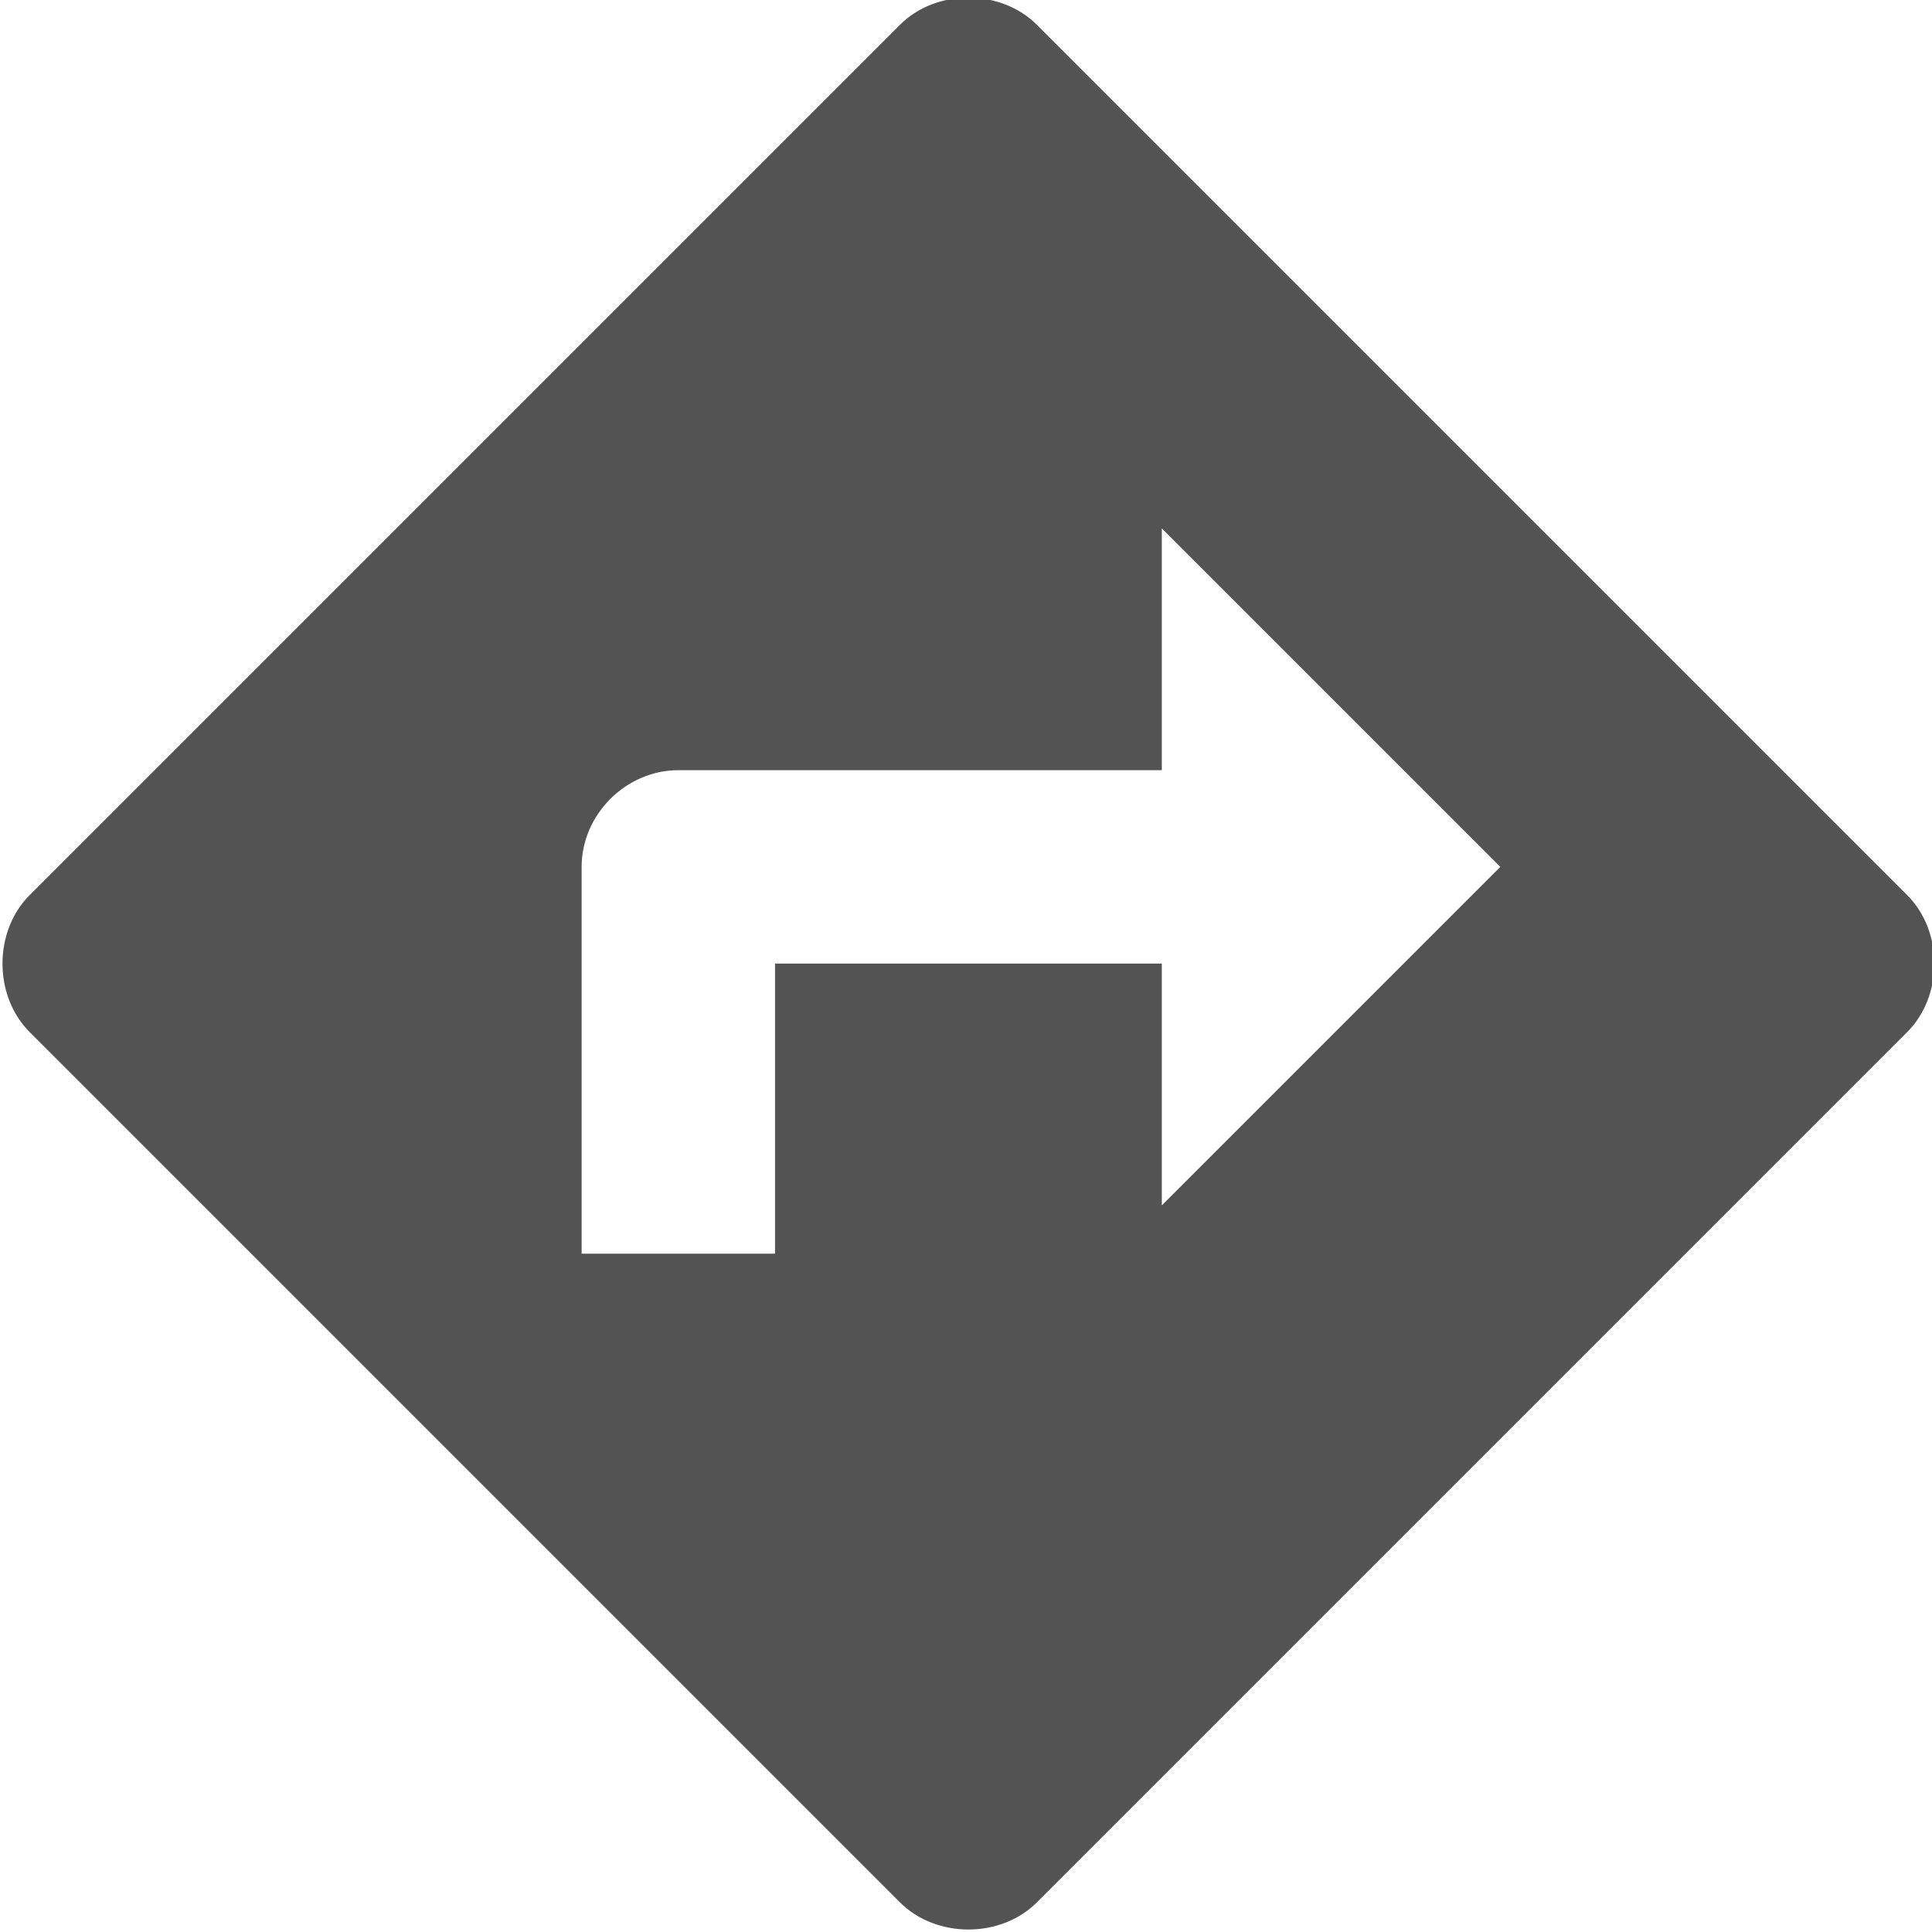 <?xml version="1.0" encoding="UTF-8" standalone="no"?>
<!-- Generator: Adobe Illustrator 19.1.1, SVG Export Plug-In . SVG Version: 6.00 Build 0)  -->

<svg
   xmlns:dc="http://purl.org/dc/elements/1.1/"
   xmlns:cc="http://creativecommons.org/ns#"
   xmlns:rdf="http://www.w3.org/1999/02/22-rdf-syntax-ns#"
   xmlns:svg="http://www.w3.org/2000/svg"
   xmlns="http://www.w3.org/2000/svg"
   xmlns:sodipodi="http://sodipodi.sourceforge.net/DTD/sodipodi-0.dtd"
   xmlns:inkscape="http://www.inkscape.org/namespaces/inkscape"
   version="1.1"
   id="Layer_1"
   x="0px"
   y="0px"
   viewBox="12 -12 20 20"
   xml:space="preserve"
   inkscape:version="0.91 r13725"
   sodipodi:docname="glyph-directions.svg"
   width="20"
   height="20"><defs
     id="defs4145" /><sodipodi:namedview
     pagecolor="#ffffff"
     bordercolor="#666666"
     borderopacity="1"
     objecttolerance="10"
     gridtolerance="10"
     guidetolerance="10"
     inkscape:pageopacity="0"
     inkscape:pageshadow="2"
     inkscape:window-width="1920"
     inkscape:window-height="1018"
     id="namedview4143"
     showgrid="false"
     inkscape:zoom="17.6875"
     inkscape:cx="24"
     inkscape:cy="24"
     inkscape:window-x="-8"
     inkscape:window-y="-8"
     inkscape:window-maximized="1"
     inkscape:current-layer="Layer_1" /><style
     type="text/css"
     id="style4137">
	.st0{fill:#535353;}
	.st1{fill:none;}
</style><path
     class="st0"
     d="m 31.743,-2.734 -9.009,-9.009 c -0.375,-0.375 -1.043,-0.375 -1.418,0 l -9.009,9.009 c -0.375,0.375 -0.375,1.043 0,1.418 l 9.009,9.009 0,0 c 0.375,0.375 1.043,0.375 1.418,0 l 9.009,-9.009 c 0.375,-0.375 0.375,-1.043 0,-1.418 z m -7.716,3.212 0,-2.503 -4.004,0 0,3.003 -2.002,0 0,-4.004 c 0,-0.542 0.459,-1.001 1.001,-1.001 l 5.005,0 0,-2.503 3.504,3.504 -3.504,3.504 z"
     id="path4139"
     inkscape:connector-curvature="0"
     style="fill:#535353" /><path
     class="st1"
     d="m 12,-40 48,0 0,48 -48,0 0,-48 z"
     id="path4141"
     inkscape:connector-curvature="0"
     style="fill:none" /></svg>
